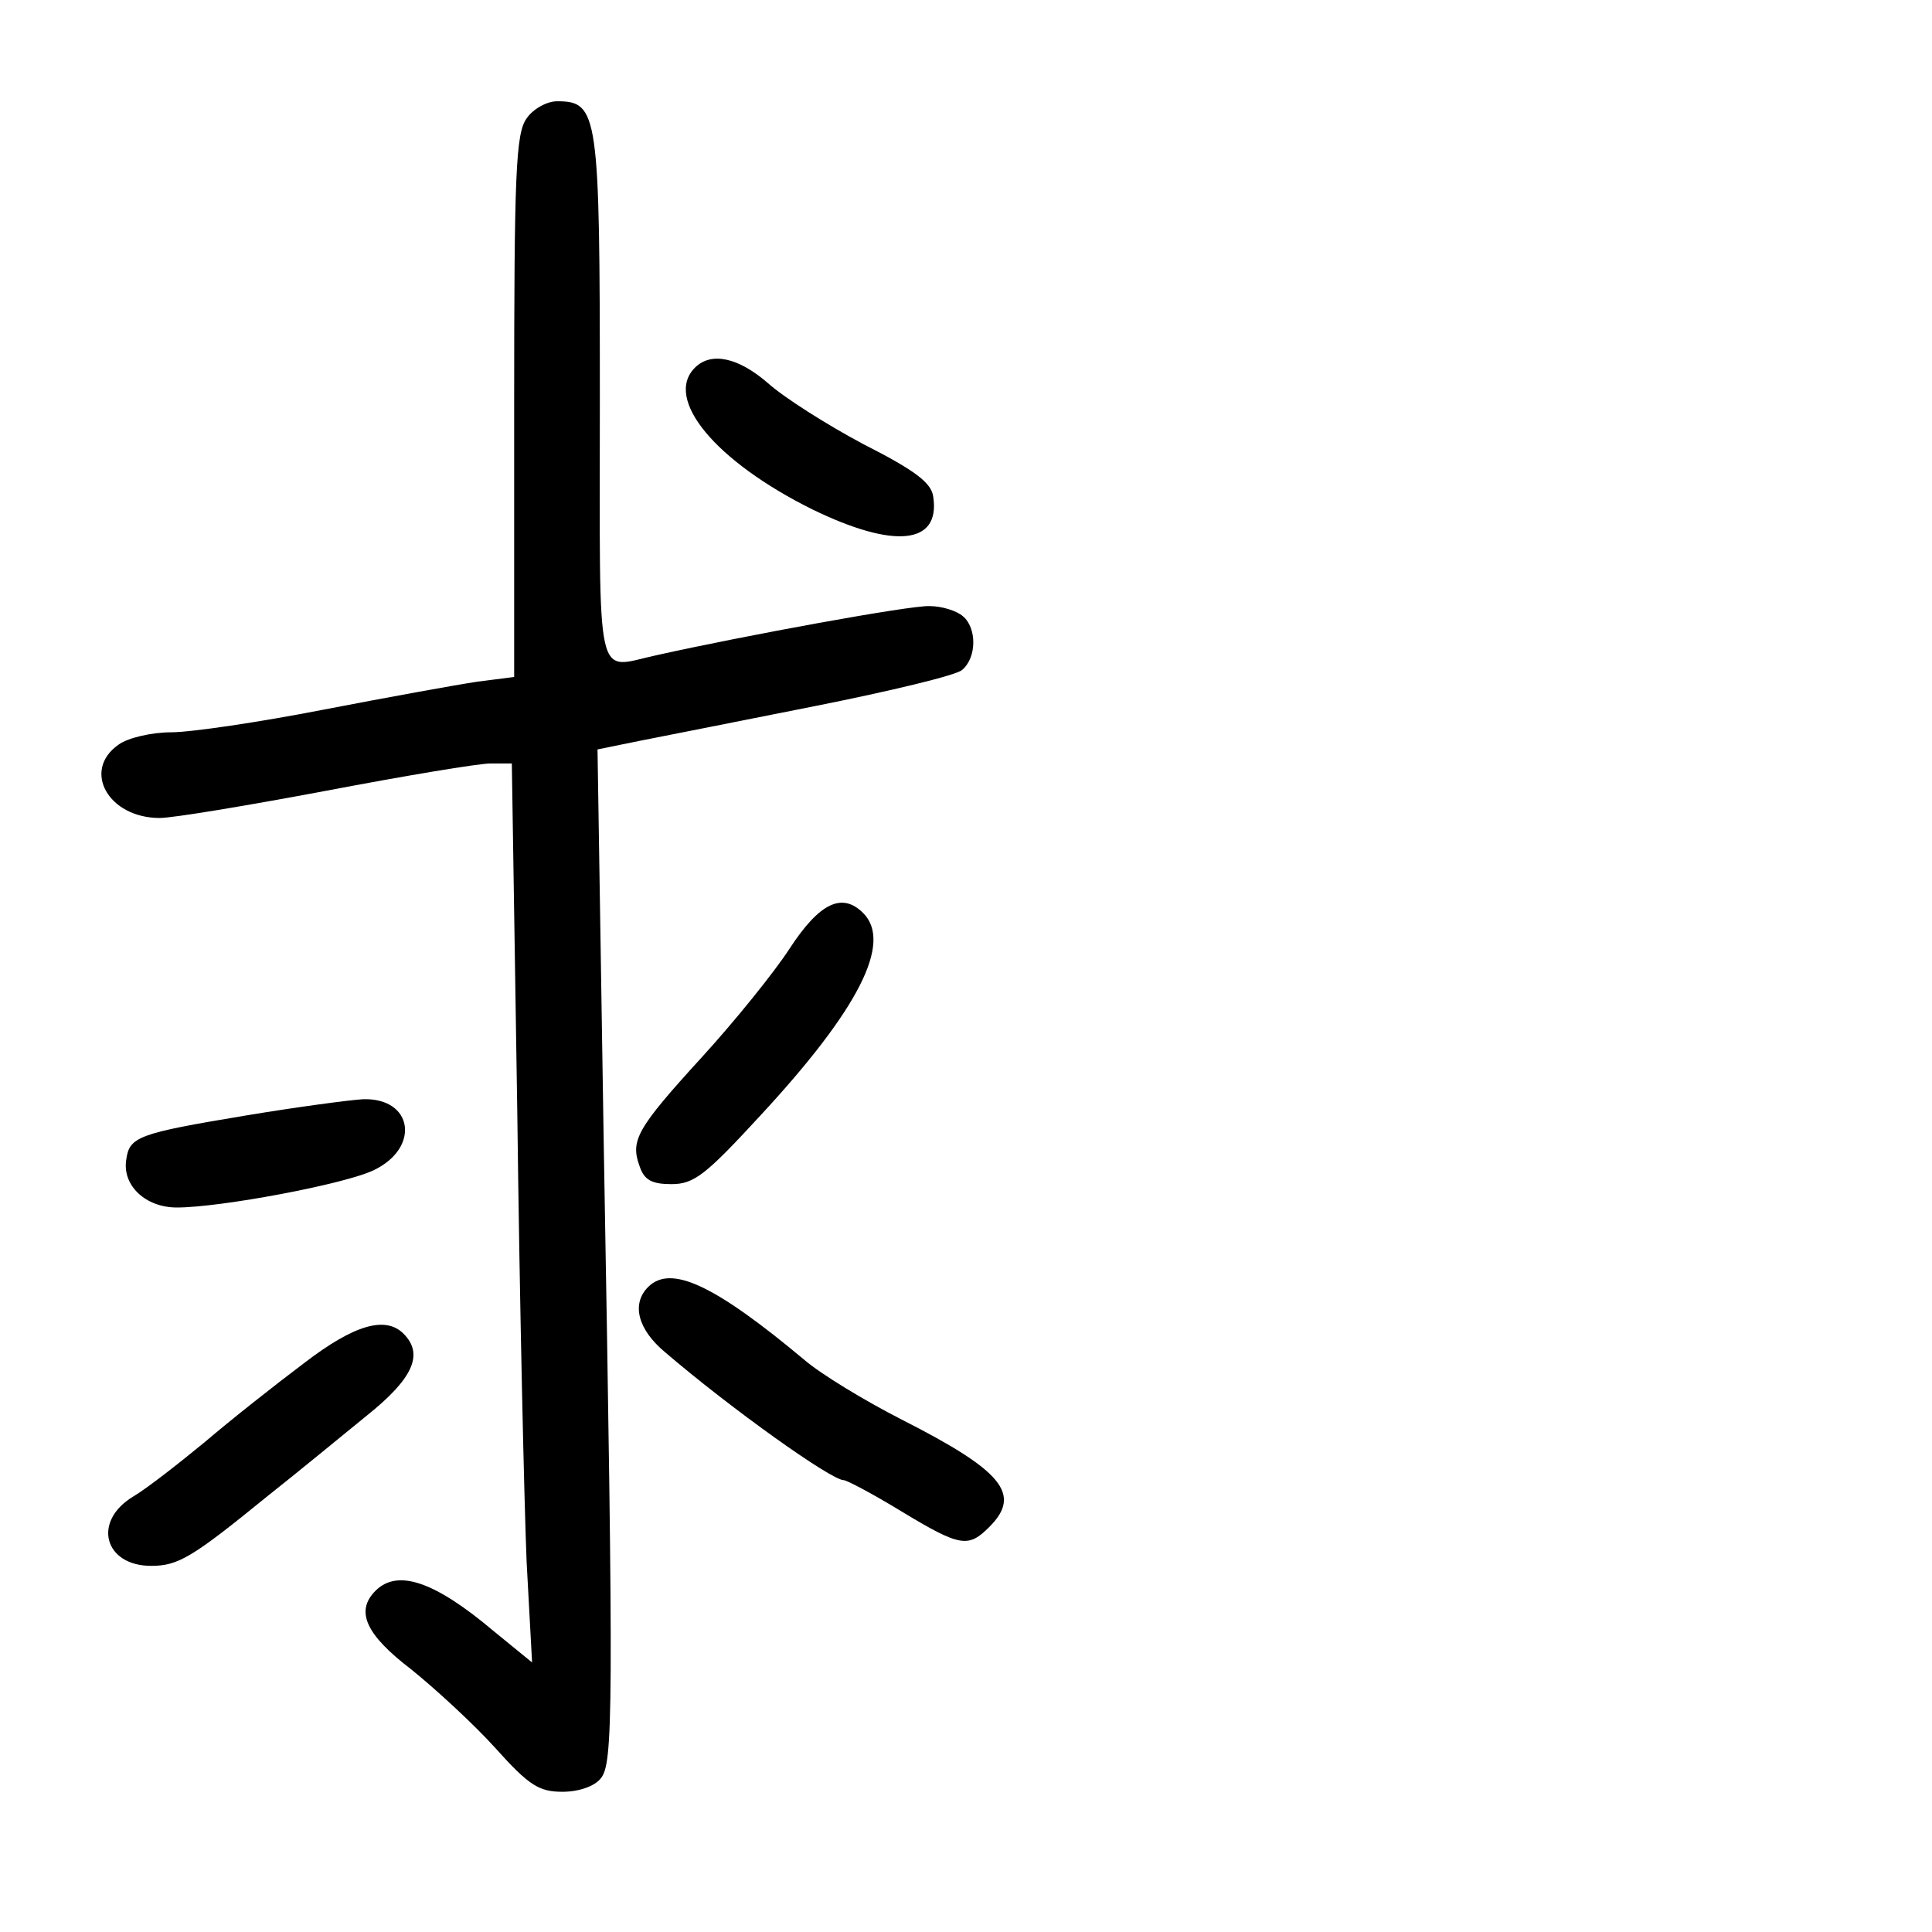 <?xml version="1.0" standalone="no"?>
<!DOCTYPE svg PUBLIC "-//W3C//DTD SVG 20010904//EN"
 "http://www.w3.org/TR/2001/REC-SVG-20010904/DTD/svg10.dtd">
<svg version="1.0" xmlns="http://www.w3.org/2000/svg"
 width="248pt" height="248pt" viewBox="0 0 248 248"
 preserveAspectRatio="xMidYMid meet">
<g transform="translate(0,248) scale(0.1,-0.1)"
fill="#000000" stroke="none">
<path d="M676 2328 c-14 -19 -16 -72 -16 -370 l0 -347 -47 -6 c-27 -4 -115
-20 -198 -36 -82 -16 -170 -29 -195 -29 -25 0 -56 -7 -68 -16 -47 -33 -13 -94
53 -94 17 0 113 16 214 35 100 19 195 35 211 35 l27 0 7 -447 c3 -247 9 -506
12 -578 l7 -129 -49 40 c-77 65 -124 80 -152 52 -26 -26 -13 -56 46 -101 31
-25 80 -70 108 -101 43 -48 56 -56 86 -56 21 0 41 7 49 17 16 19 17 78 4 814
l-8 507 54 11 c30 6 132 26 227 45 95 19 179 39 187 46 19 16 19 54 1 69 -8 7
-27 13 -43 13 -25 1 -238 -38 -350 -63 -80 -17 -73 -48 -73 329 0 367 -2 382
-55 382 -13 0 -31 -10 -39 -22z"/>
<path d="M892 2008 c-40 -40 26 -120 151 -182 105 -51 164 -45 155 16 -2 18
-23 34 -90 68 -47 25 -102 60 -122 78 -38 33 -73 41 -94 20z"/>
<path d="M1014 1263 c-20 -31 -71 -94 -113 -140 -84 -92 -92 -107 -80 -140 6
-18 16 -23 41 -23 29 0 44 12 114 88 126 136 170 222 132 260 -27 27 -56 13
-94 -45z"/>
<path d="M315 1048 c-138 -23 -149 -27 -153 -57 -5 -33 25 -61 65 -61 56 0
216 30 253 48 60 29 50 93 -14 91 -17 -1 -85 -10 -151 -21z"/>
<path d="M832 828 c-22 -22 -13 -55 22 -84 84 -72 213 -164 229 -164 4 0 38
-18 74 -40 76 -46 86 -47 113 -20 42 42 17 72 -113 138 -47 24 -103 58 -124
76 -116 97 -172 123 -201 94z"/>
<path d="M390 730 c-36 -27 -93 -72 -127 -101 -34 -28 -75 -60 -92 -70 -53
-32 -37 -89 23 -89 35 0 53 11 150 90 38 30 95 77 127 103 60 48 73 79 47 105
-23 23 -63 12 -128 -38z"/>
</g>
</svg>
